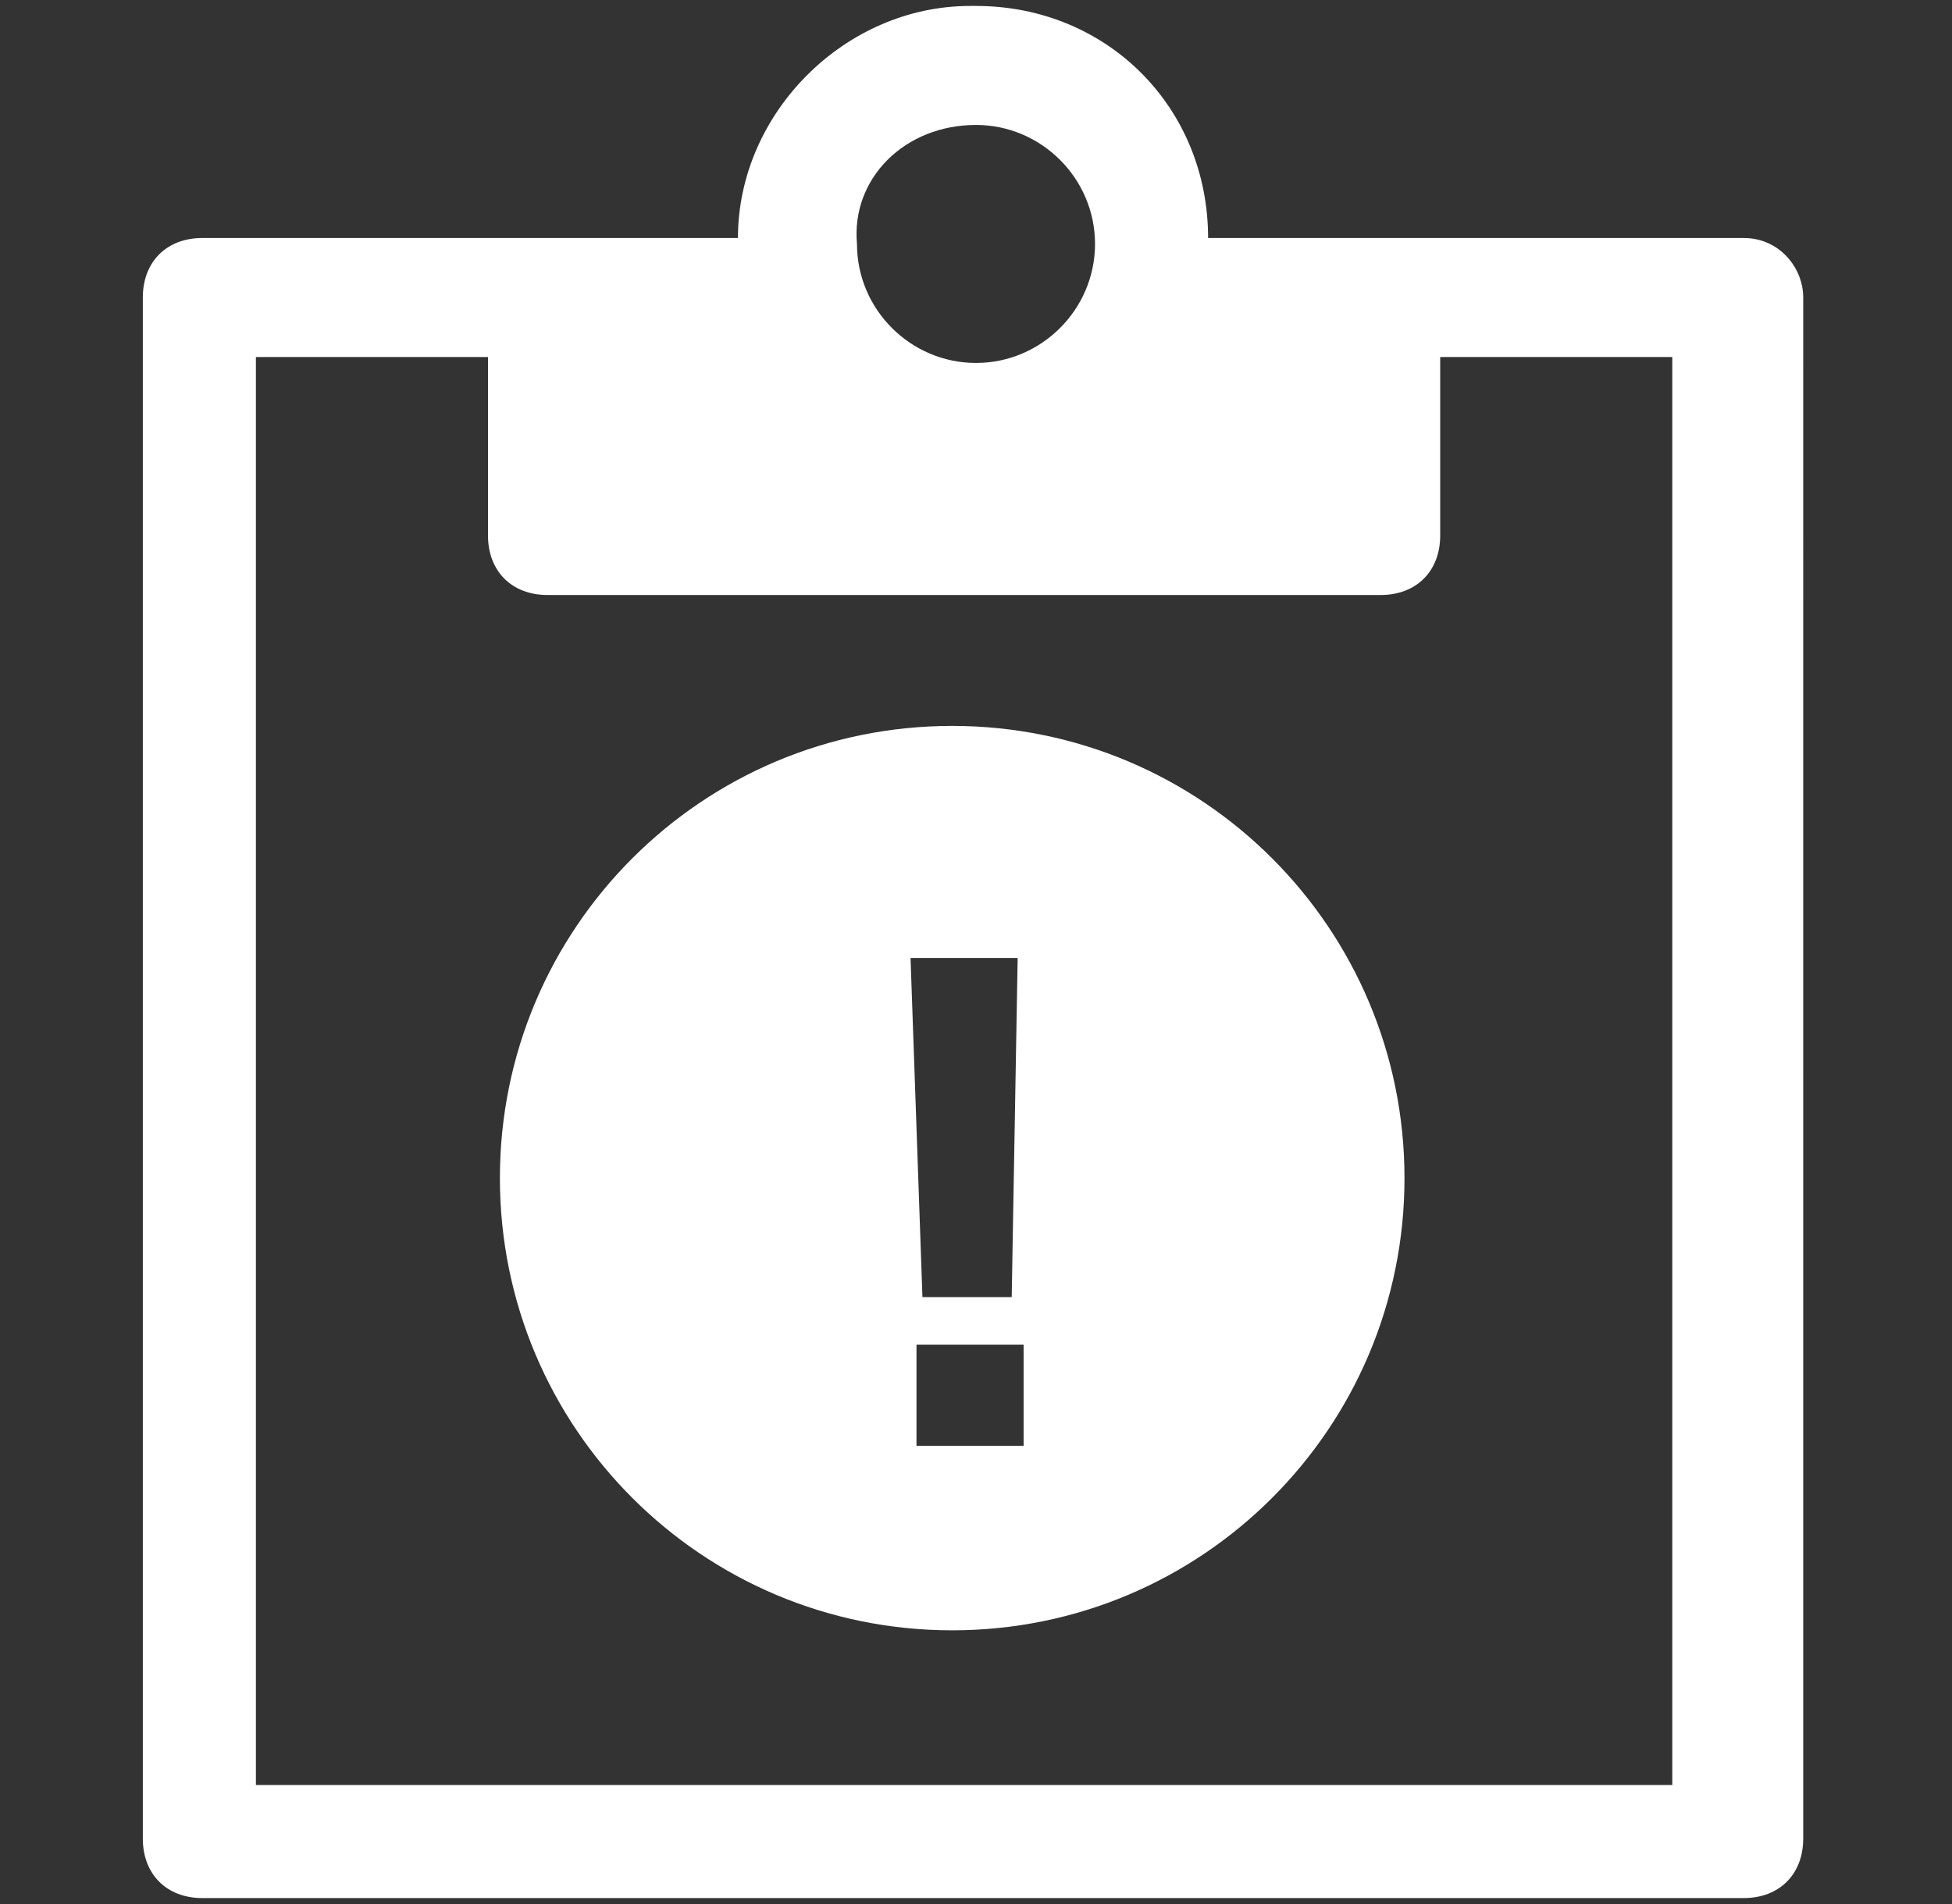 <?xml version="1.0" encoding="utf-8"?>
<!-- Generator: Adobe Illustrator 22.0.0, SVG Export Plug-In . SVG Version: 6.00 Build 0)  -->
<svg version="1.1" id="图层_1" xmlns="http://www.w3.org/2000/svg" xmlns:xlink="http://www.w3.org/1999/xlink" x="0px" y="0px"
	 viewBox="0 0 32.8 32" style="enable-background:new 0 0 32.8 32;" xml:space="preserve">
<rect x="0" y="0" width="32.8" height="32" fill="#333333" stroke="none"/>
<style type="text/css">
	.st0{fill:#FFFFFF;}
</style>
<path class="st0" d="M29.3,4h-9c0-2.2-1.7-3.9-3.9-3.9c0,0,0,0-0.1,0c-2.1,0-3.9,1.8-3.9,3.9h-9c-0.6,0-1,0.4-1,1c0,0,0,0,0,0v25.9
	c0,0.6,0.4,1,1,1c0,0,0,0,0,0h25.9c0.6,0,1-0.4,1-1c0,0,0,0,0,0V5C30.3,4.5,29.9,4,29.3,4C29.3,4,29.3,4,29.3,4z M16.4,2.1
	c1.1,0,2,0.9,2,2c0,0,0,0,0,0c0,1.1-0.9,2-2,2c0,0,0,0,0,0c-1.1,0-2-0.9-2-2c0,0,0,0,0,0C14.3,3,15.2,2.1,16.4,2.1
	C16.4,2.1,16.4,2.1,16.4,2.1z M28.3,30h-24V6h3.9v3c0,0.6,0.4,1,1,1c0,0,0,0,0,0h14c0.6,0,1-0.4,1-1c0,0,0,0,0,0V6h3.9v24H28.3z"/>
<path class="st0" d="M16,12.2c-4.2,0-7.6,3.4-7.6,7.6c0,4.2,3.4,7.6,7.6,7.6c4.2,0,7.6-3.4,7.6-7.6C23.6,15.6,20.2,12.2,16,12.2z
	 M17.2,24.3h-1.8v-1.7h1.8V24.3z M17,21.8h-1.5l-0.2-5.7h1.8L17,21.8z"/>
</svg>
